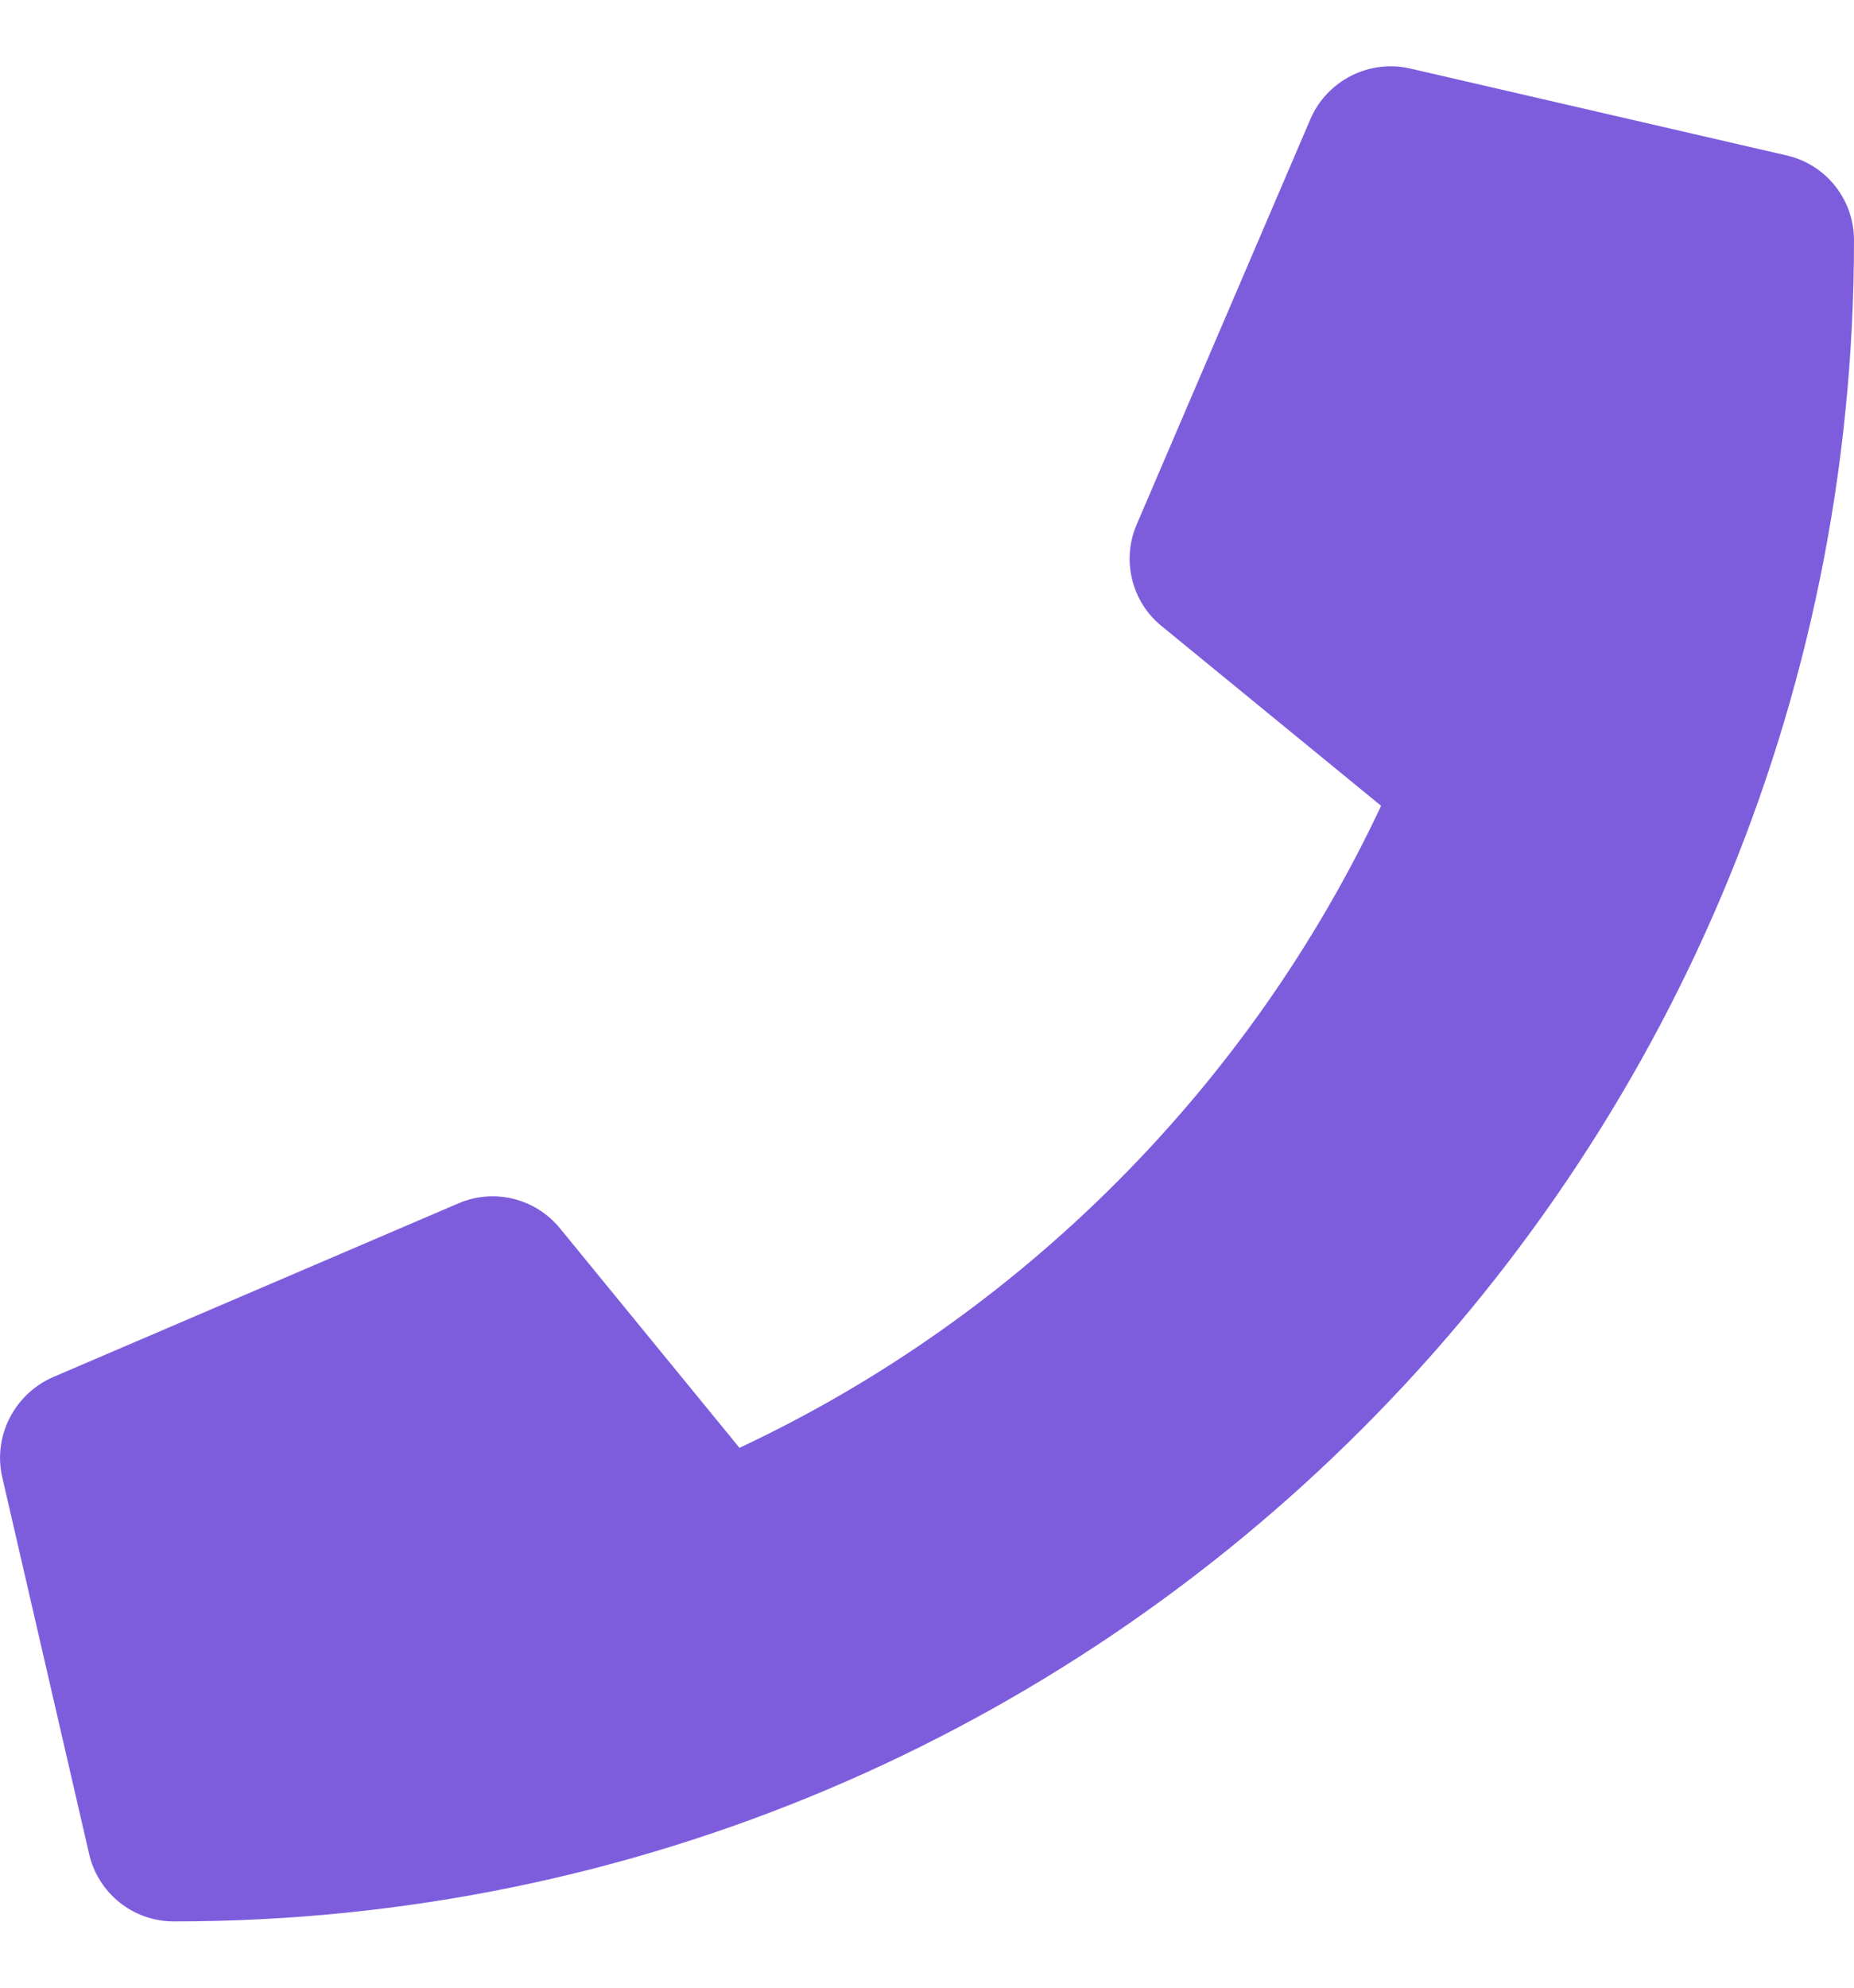 <svg width="14" height="15" viewBox="0 0 14 15" fill="none" xmlns="http://www.w3.org/2000/svg">
<g clip-path="url(#clip0_2015_2784)">
<path d="M13.491 1.173L10.648 0.517C10.339 0.446 10.022 0.607 9.896 0.897L8.583 3.959C8.468 4.227 8.545 4.542 8.772 4.725L10.429 6.081C9.445 8.178 7.725 9.923 5.584 10.926L4.228 9.269C4.042 9.042 3.73 8.966 3.462 9.081L0.399 10.393C0.107 10.522 -0.054 10.839 0.017 11.148L0.673 13.991C0.741 14.287 1.004 14.5 1.313 14.5C8.315 14.5 14 8.826 14 1.813C14 1.507 13.79 1.241 13.491 1.173Z" fill="#7E5DDD"/>
</g>
<defs>
<clipPath id="clip0_2015_2784">
<rect width="14" height="14" fill="white" transform="translate(0 0.5)"/>
</clipPath>
</defs>
</svg>
